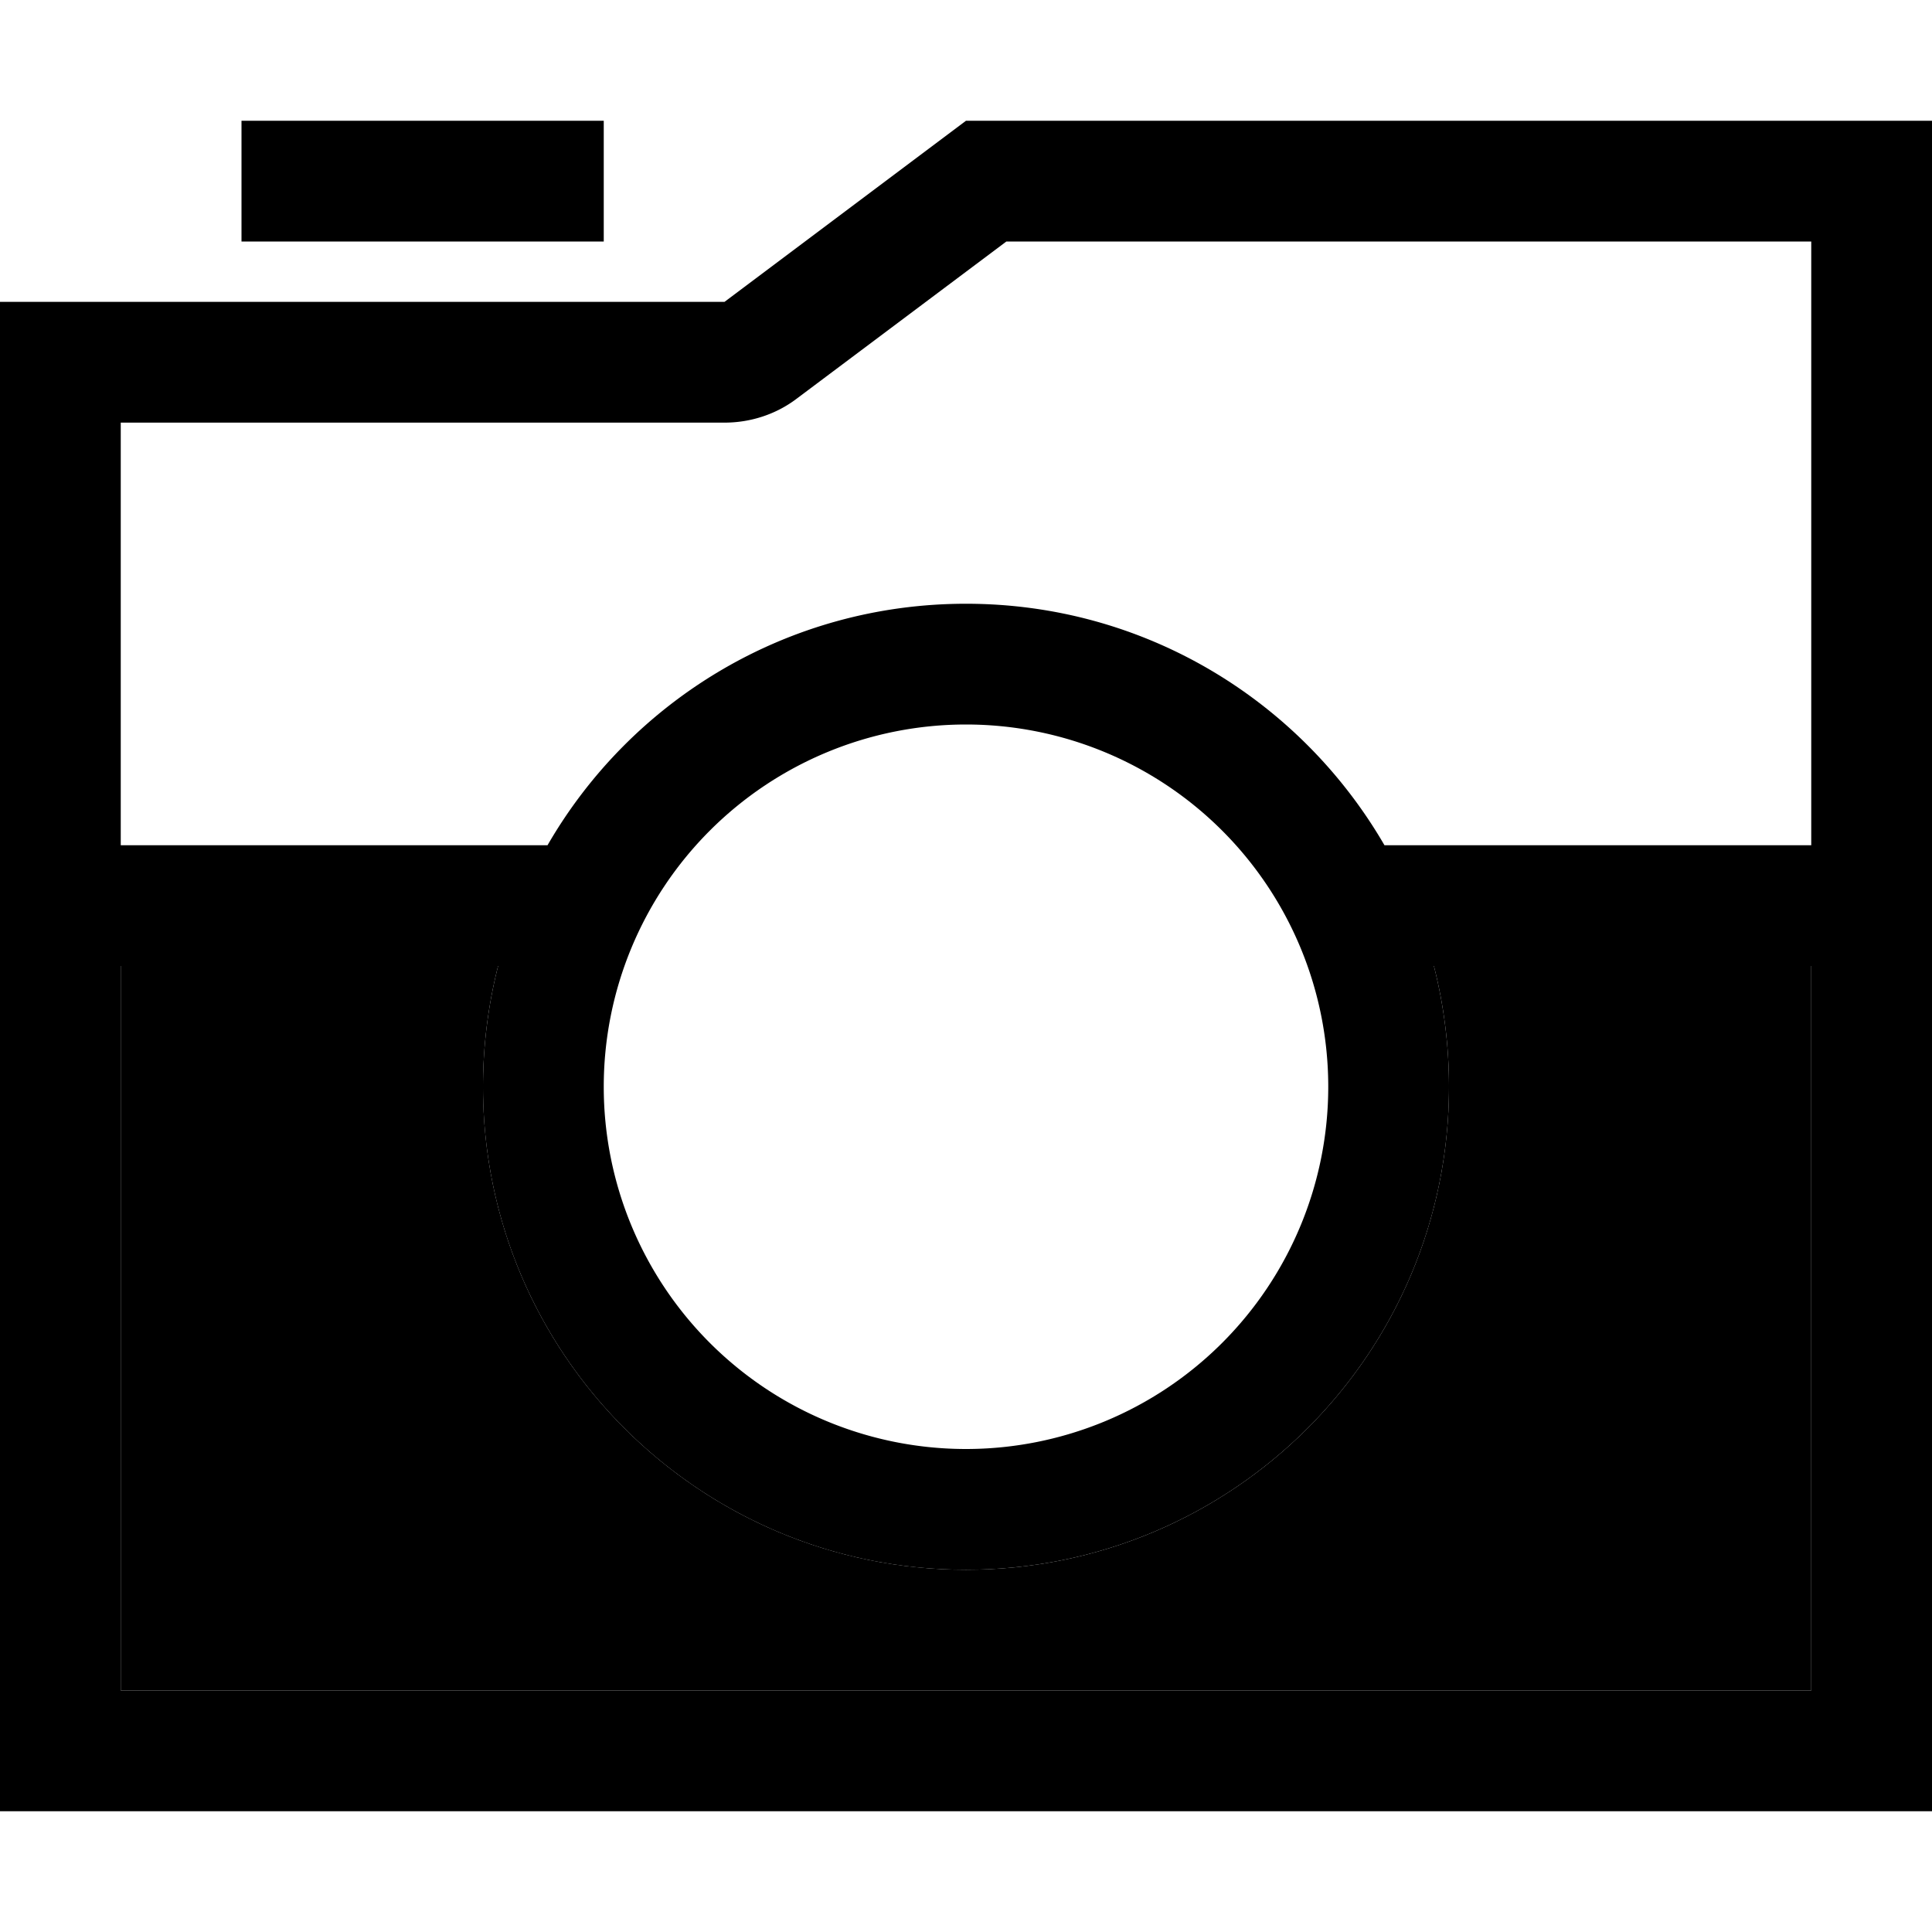 <svg xmlns="http://www.w3.org/2000/svg" width="24" height="24" viewBox="0 0 512 512">
    <path class="pr-icon-duotone-secondary" d="M32 256l100 0c-2.6 10.2-4 21-4 32c0 70.7 57.3 128 128 128s128-57.3 128-128c0-11-1.4-21.8-4-32l100 0 0 192L32 448l0-192z"/>
    <path class="pr-icon-duotone-primary" d="M192 112L32 112l0 112 113.1 0c22.1-38.3 63.5-64 110.9-64s88.7 25.7 110.9 64L480 224l0-160L266.7 64l-55.5 41.6c-5.5 4.2-12.3 6.4-19.2 6.4zM32 256l0 192 448 0 0-192-100 0c2.6 10.2 4 21 4 32c0 70.7-57.3 128-128 128s-128-57.3-128-128c0-11 1.4-21.8 4-32L32 256zM192 80l64-48 224 0 32 0 0 32 0 384 0 32-32 0L32 480 0 480l0-32L0 112 0 80l32 0 160 0zM352 288a96 96 0 1 0 -192 0 96 96 0 1 0 192 0zM64 32l96 0 0 32L64 64l0-32z"/>
</svg>